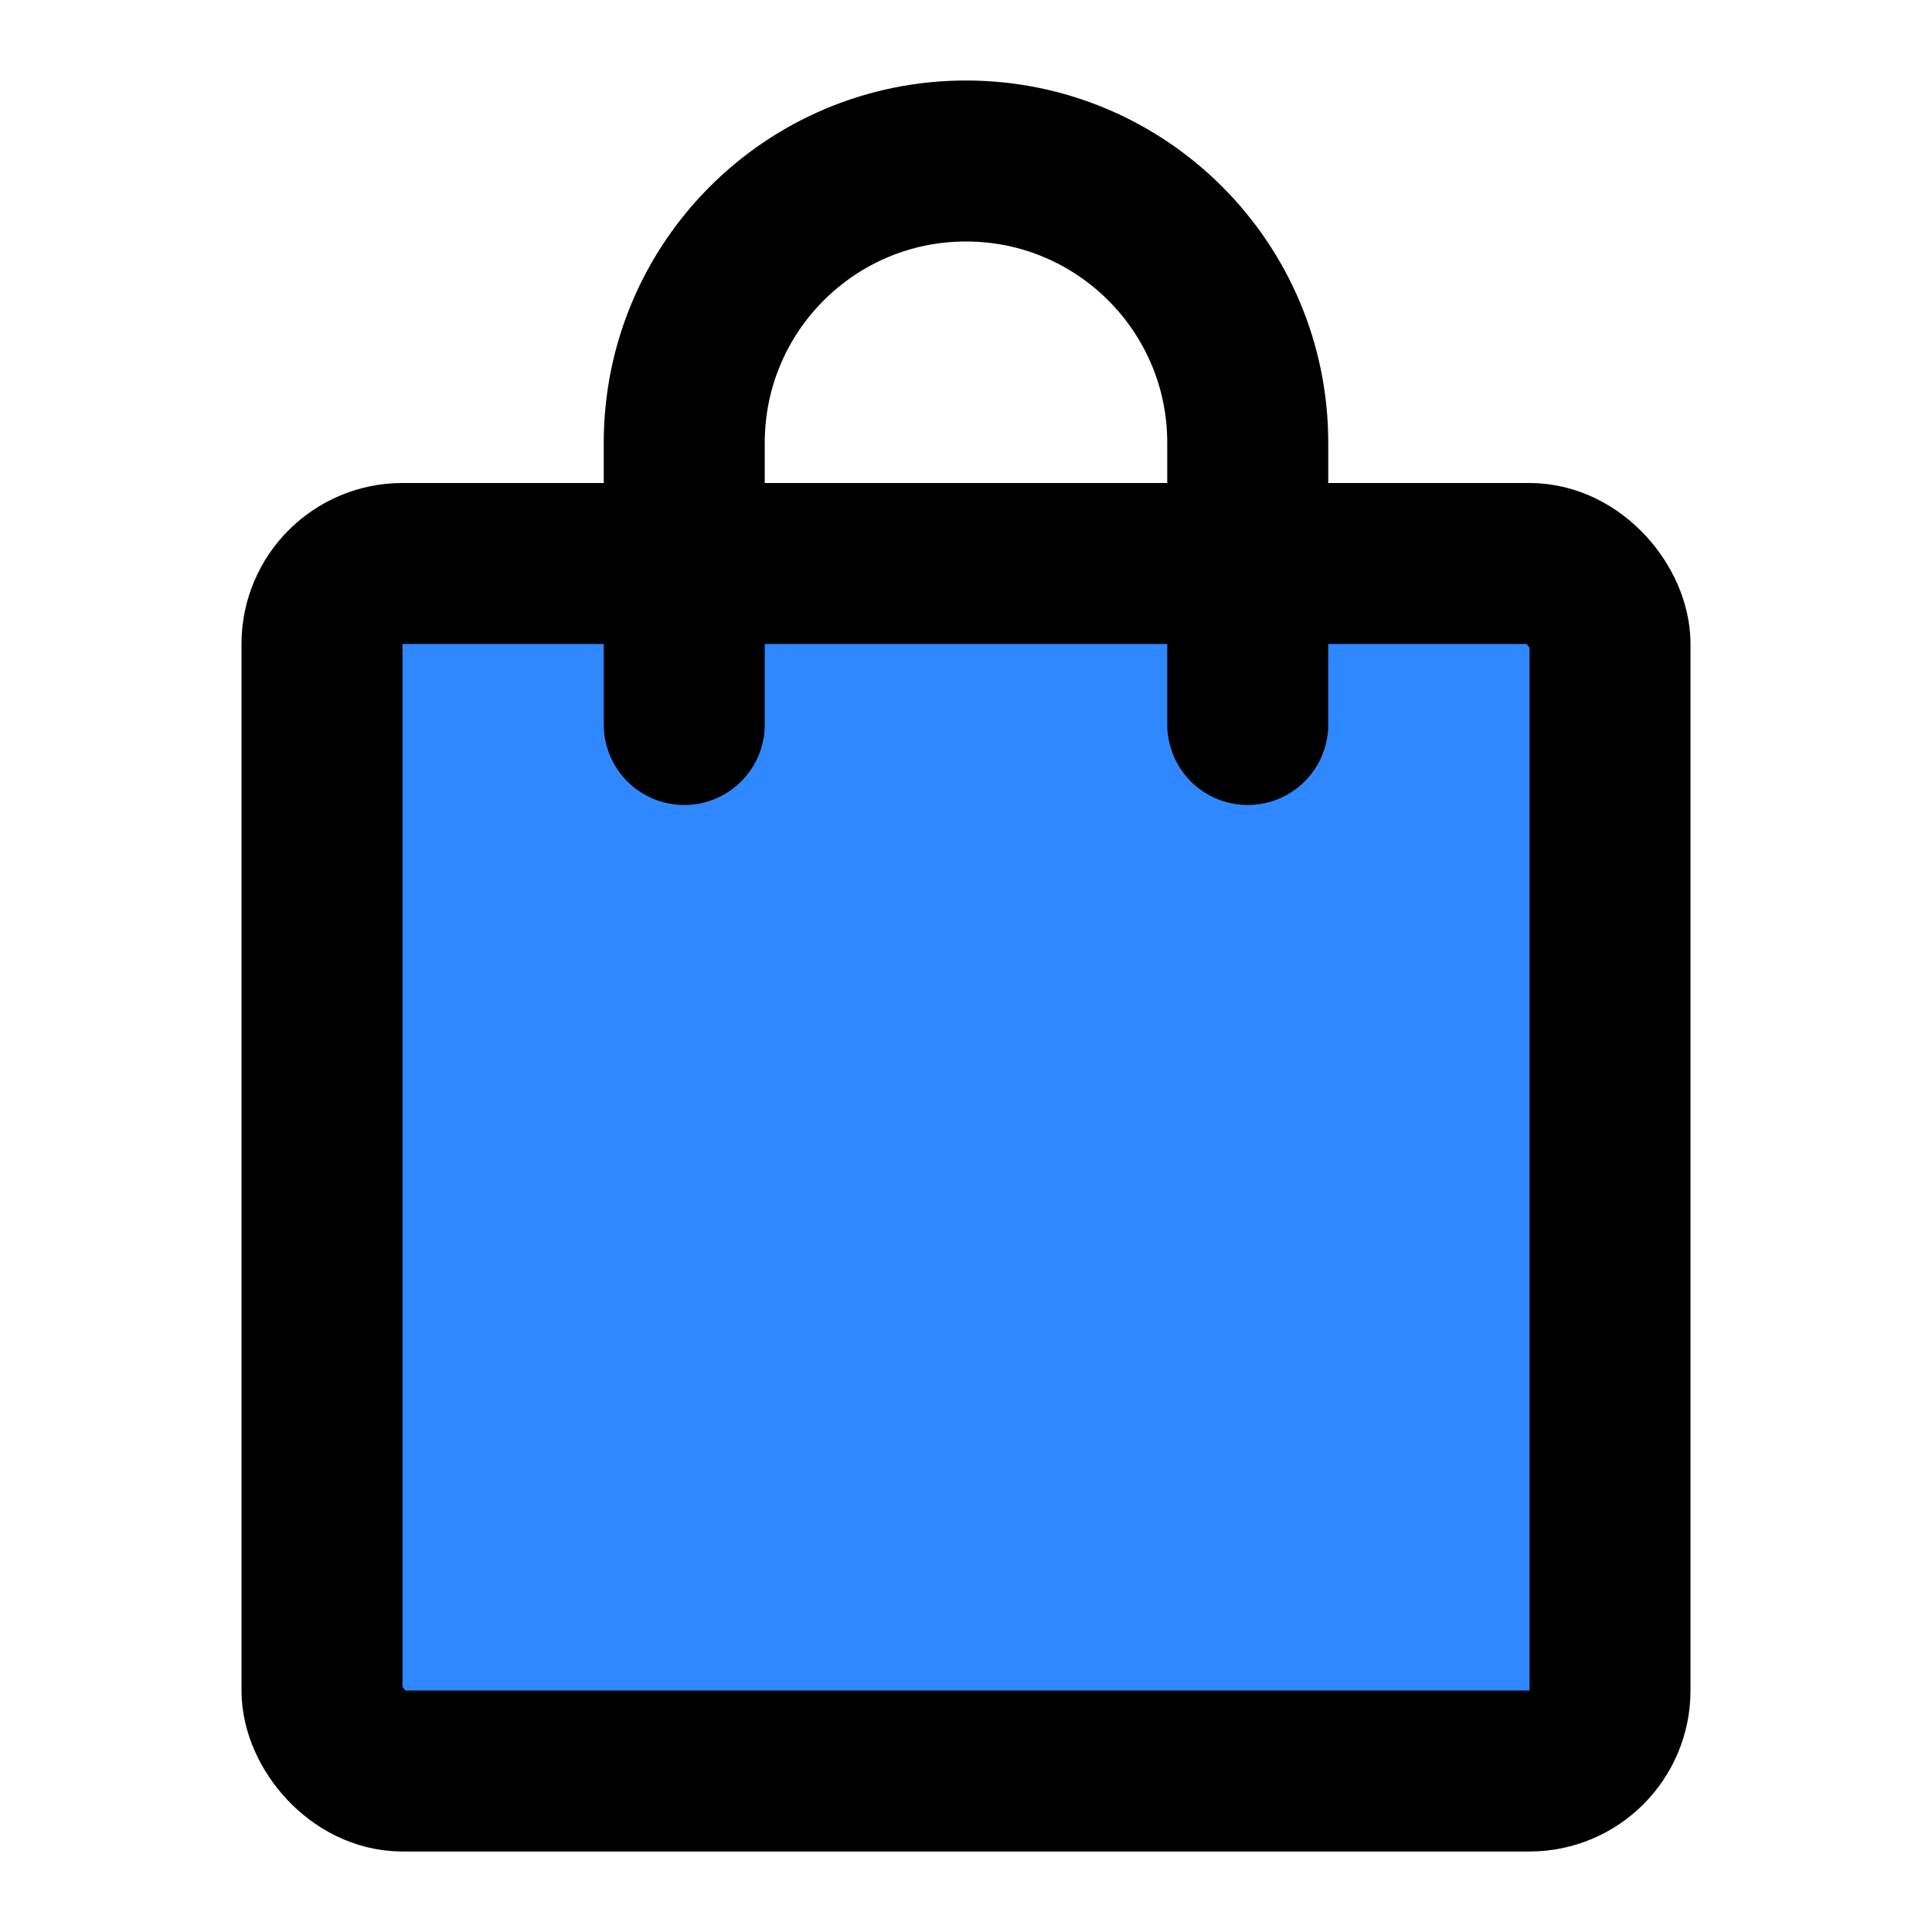 <svg xmlns="http://www.w3.org/2000/svg" xmlns:xlink="http://www.w3.org/1999/xlink" aria-hidden="true" role="img" class="iconify iconify--icon-park" width="1em" height="1em" preserveAspectRatio="xMidYMid meet" viewBox="0 0 48 48"><g fill="none" stroke="#000" stroke-linecap="round" stroke-linejoin="round" stroke-width="4"><rect width="32" height="30" x="8" y="14" fill="#2F88FF" rx="2"></rect><path d="M17 18V11C17 7.134 20.134 4 24 4C27.866 4 31 7.134 31 11V18"></path></g></svg>